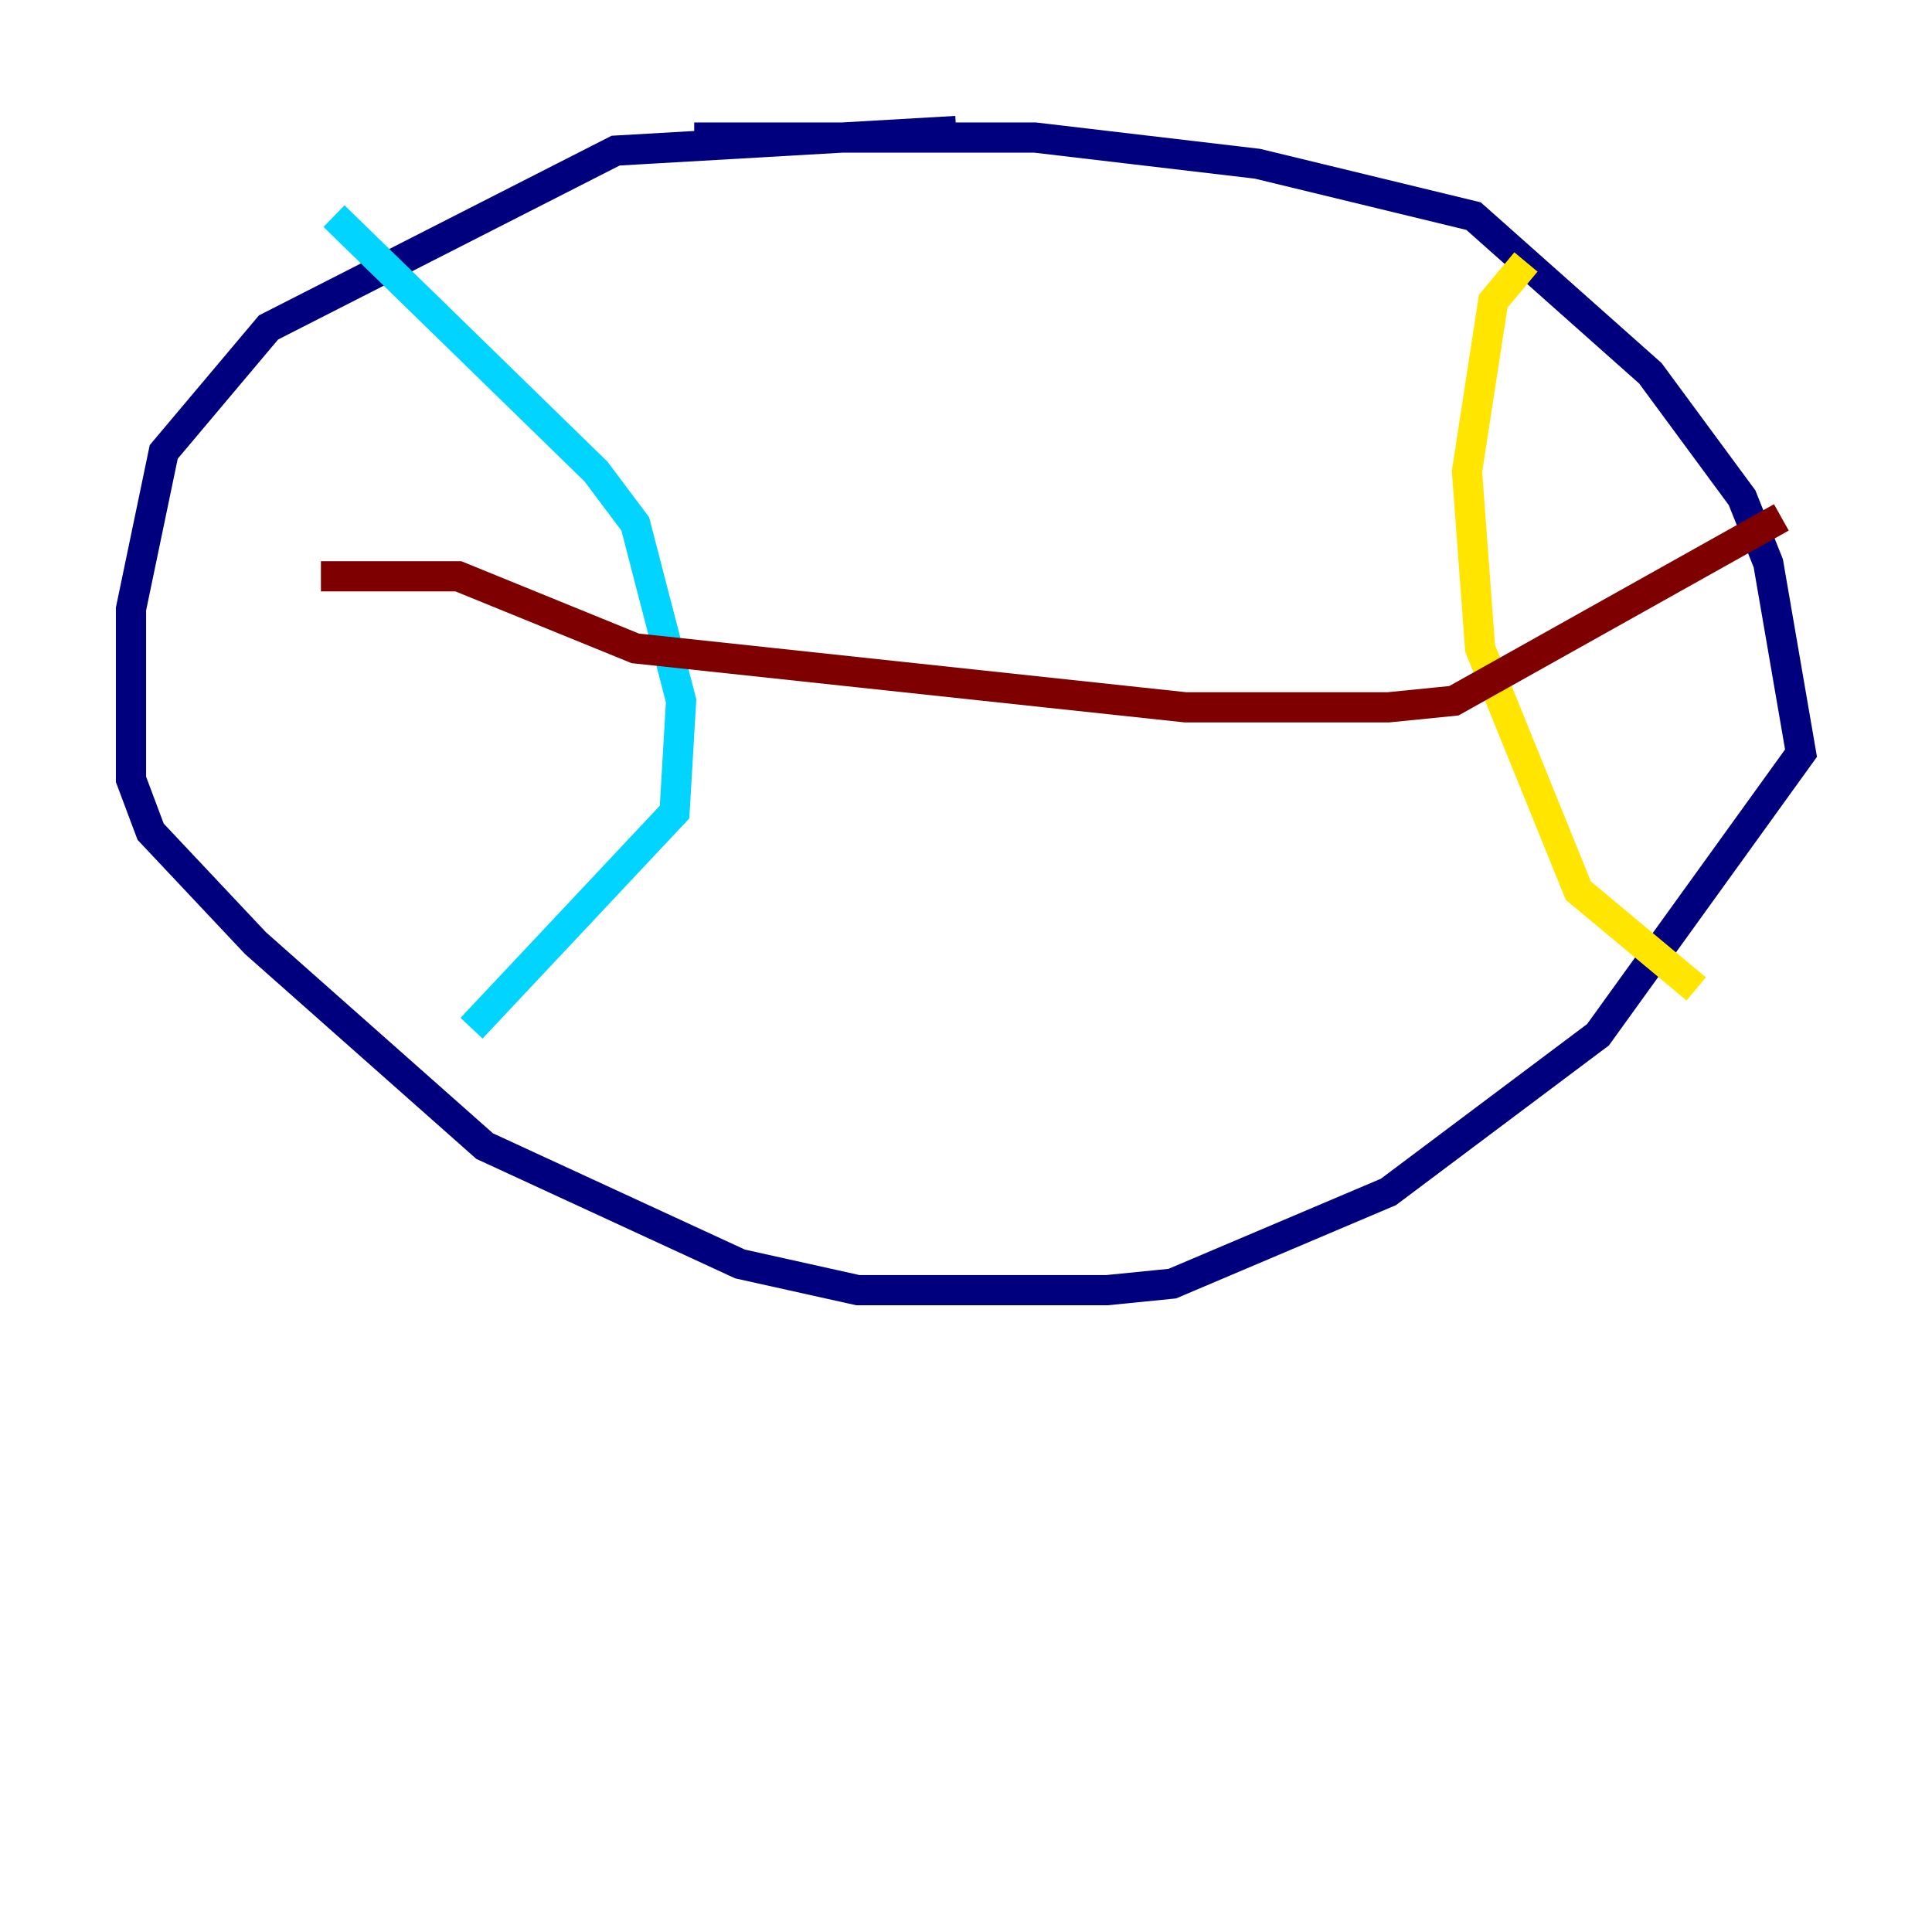 <?xml version="1.0" encoding="utf-8" ?>
<svg baseProfile="tiny" height="128" version="1.2" viewBox="0,0,128,128" width="128" xmlns="http://www.w3.org/2000/svg" xmlns:ev="http://www.w3.org/2001/xml-events" xmlns:xlink="http://www.w3.org/1999/xlink"><defs /><polyline fill="none" points="63.349,8.678 40.786,9.98 17.79,21.695 10.848,29.939 8.678,40.352 8.678,51.634 9.98,55.105 16.922,62.481 32.108,75.932 49.031,83.742 56.841,85.478 73.329,85.478 77.668,85.044 91.986,78.969 105.871,68.556 119.322,49.898 117.153,37.315 115.417,32.976 109.342,24.732 97.627,14.319 83.308,10.848 68.556,9.112 45.993,9.112" stroke="#00007f" stroke-width="2" /><polyline fill="none" points="22.129,14.319 39.485,31.241 42.088,34.712 45.125,46.427 44.691,53.803 31.241,68.122" stroke="#00d4ff" stroke-width="2" /><polyline fill="none" points="101.098,17.356 98.929,19.959 97.193,31.241 98.061,42.956 104.57,59.01 112.38,65.519" stroke="#ffe500" stroke-width="2" /><polyline fill="none" points="21.261,38.183 30.373,38.183 42.088,42.956 78.536,46.861 91.986,46.861 96.325,46.427 118.02,34.278" stroke="#7f0000" stroke-width="2" /></svg>